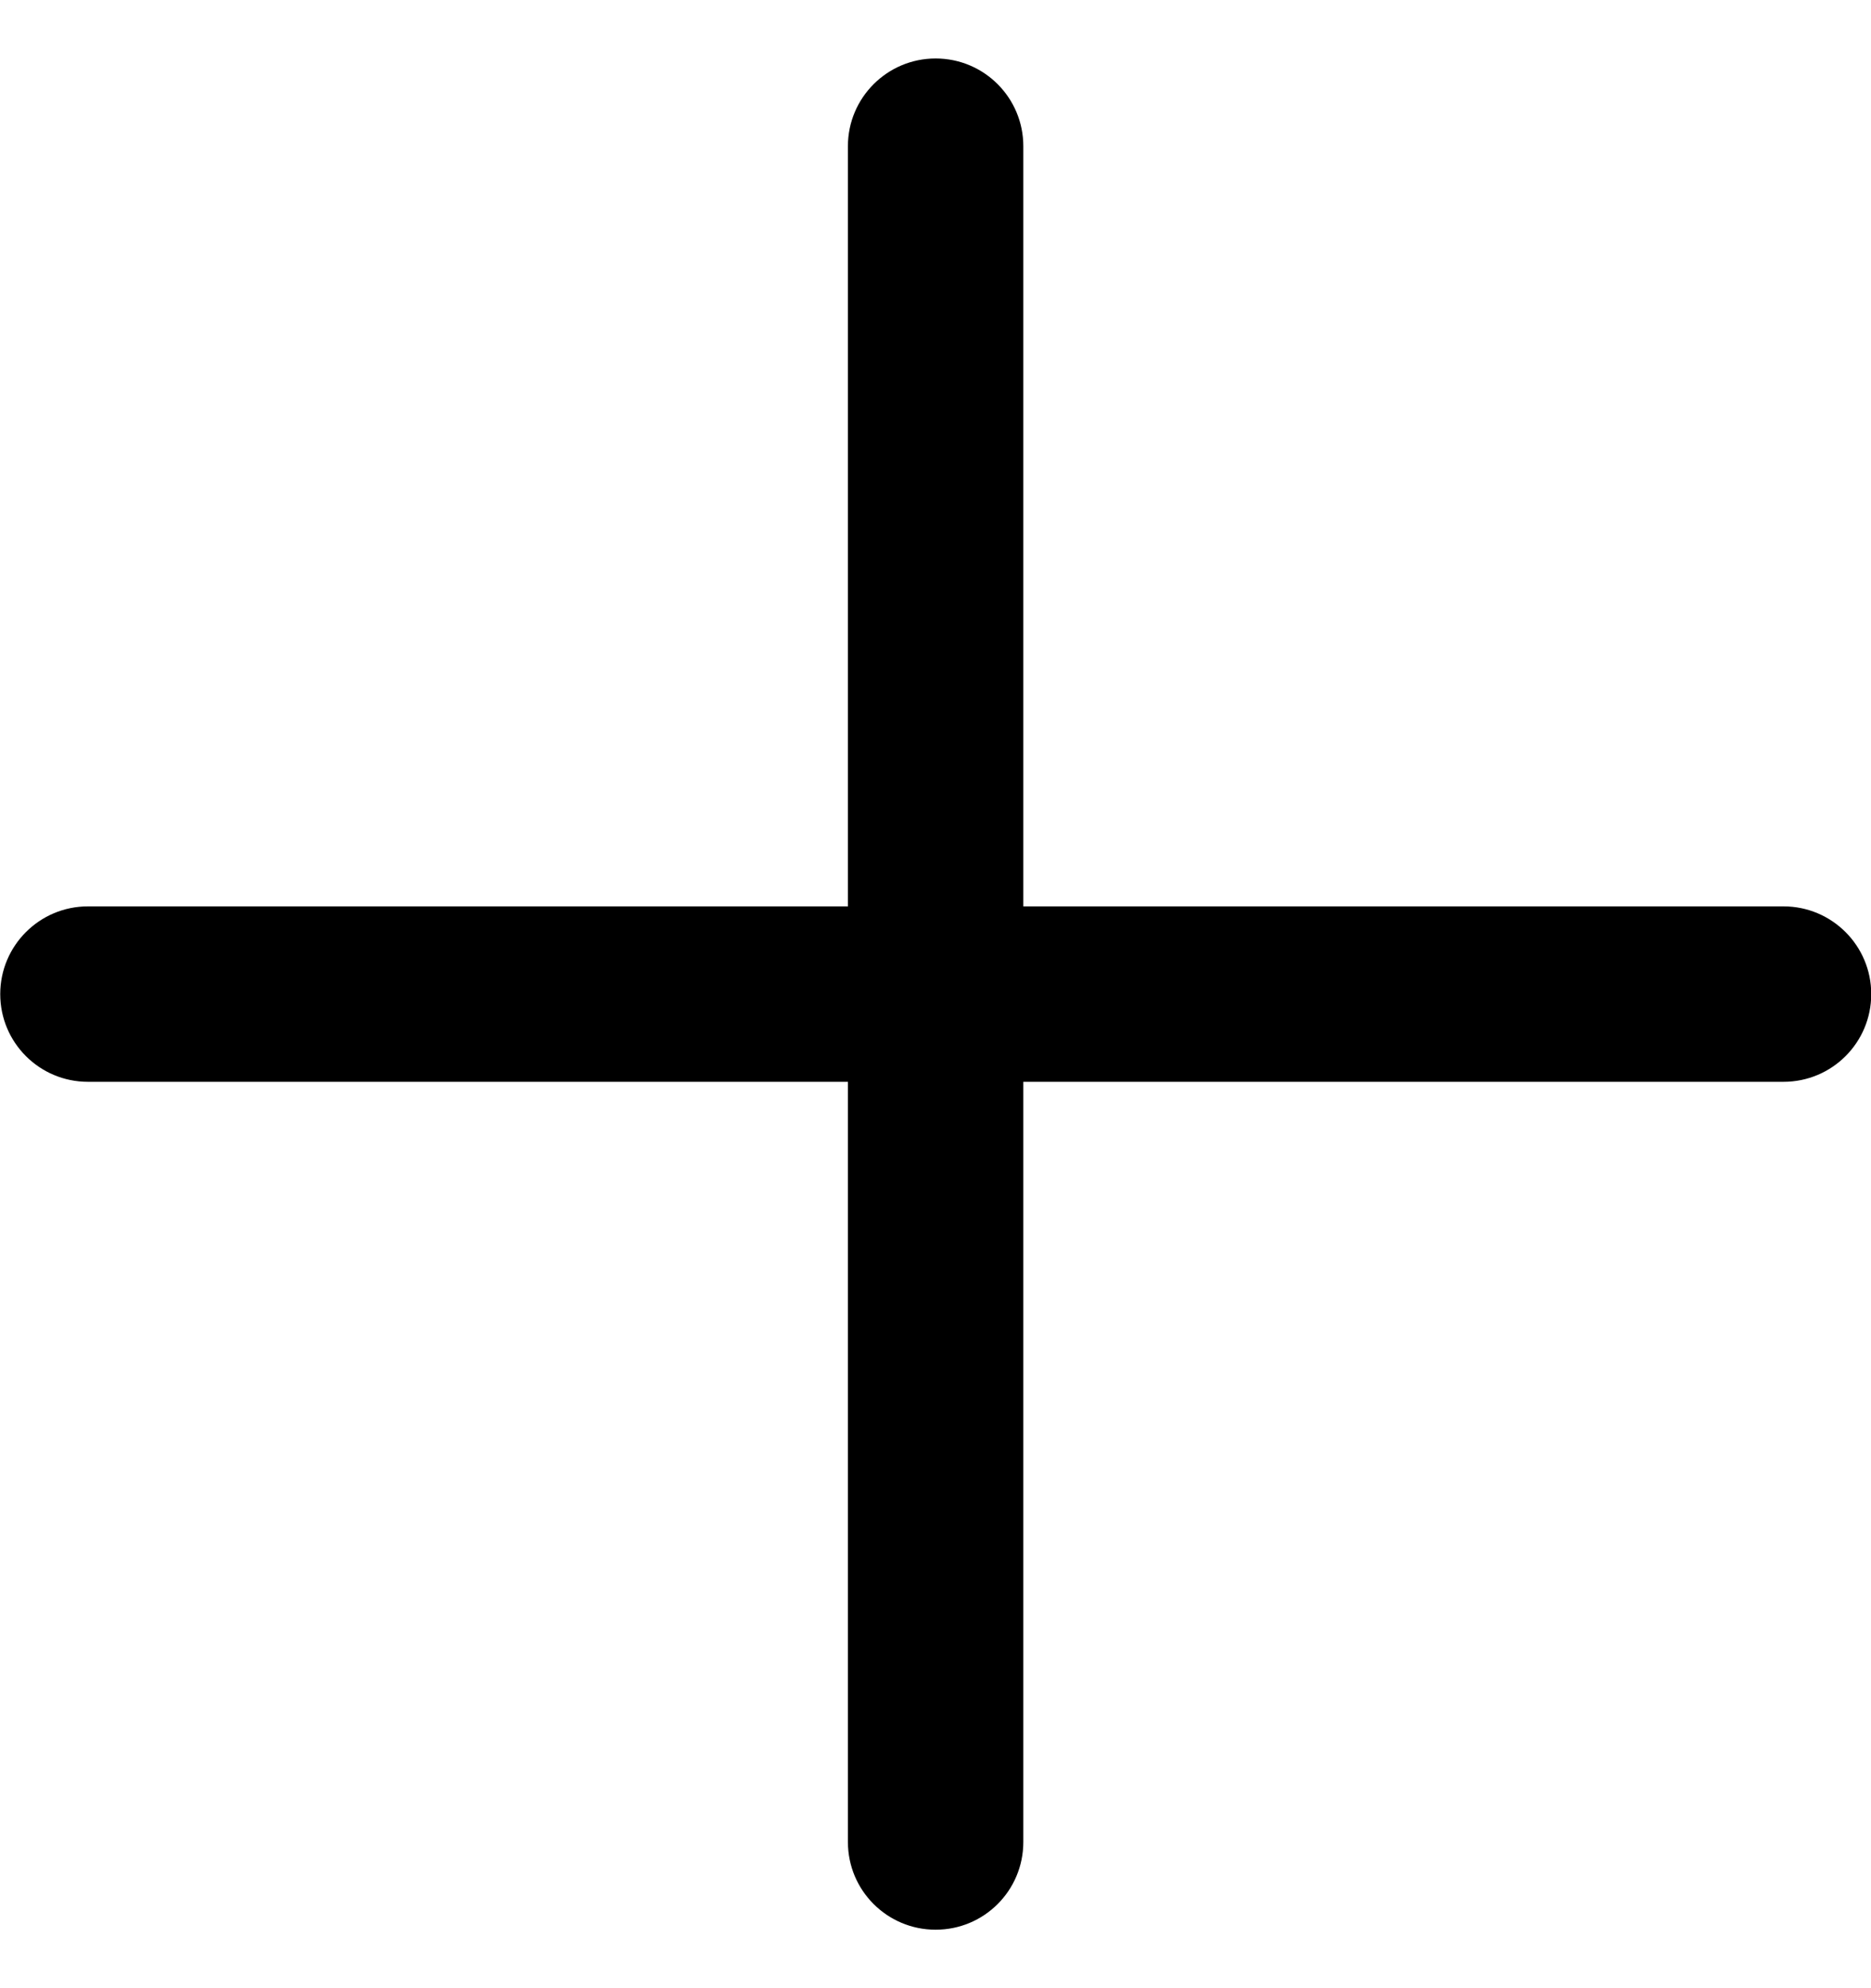 <svg fill="currentColor" width="16" height="17" viewBox="0 0 16 17" xmlns="http://www.w3.org/2000/svg" class="_wauiIcon__plus _aede"><g clip-path="url(#clip0_1842_81860)"><path fill-rule="evenodd" clip-rule="evenodd" d="M16.002 8.5C16.002 8.086 15.666 7.75 15.252 7.75L8.751 7.75L8.751 1.25C8.751 0.836 8.416 0.5 8.001 0.5C7.587 0.5 7.251 0.836 7.251 1.25L7.251 7.75L0.752 7.75C0.338 7.75 0.002 8.086 0.002 8.5C0.002 8.915 0.338 9.25 0.752 9.25L7.251 9.25L7.251 15.75C7.251 16.165 7.587 16.5 8.001 16.5C8.416 16.5 8.751 16.165 8.751 15.75L8.751 9.25L15.252 9.25C15.666 9.25 16.002 8.915 16.002 8.5Z" fill="#currentColor"/></g><defs><clipPath id="clip0_1842_81860"><rect width="16" height="16" fill="white" transform="translate(0 0.5)"/></clipPath></defs></svg>